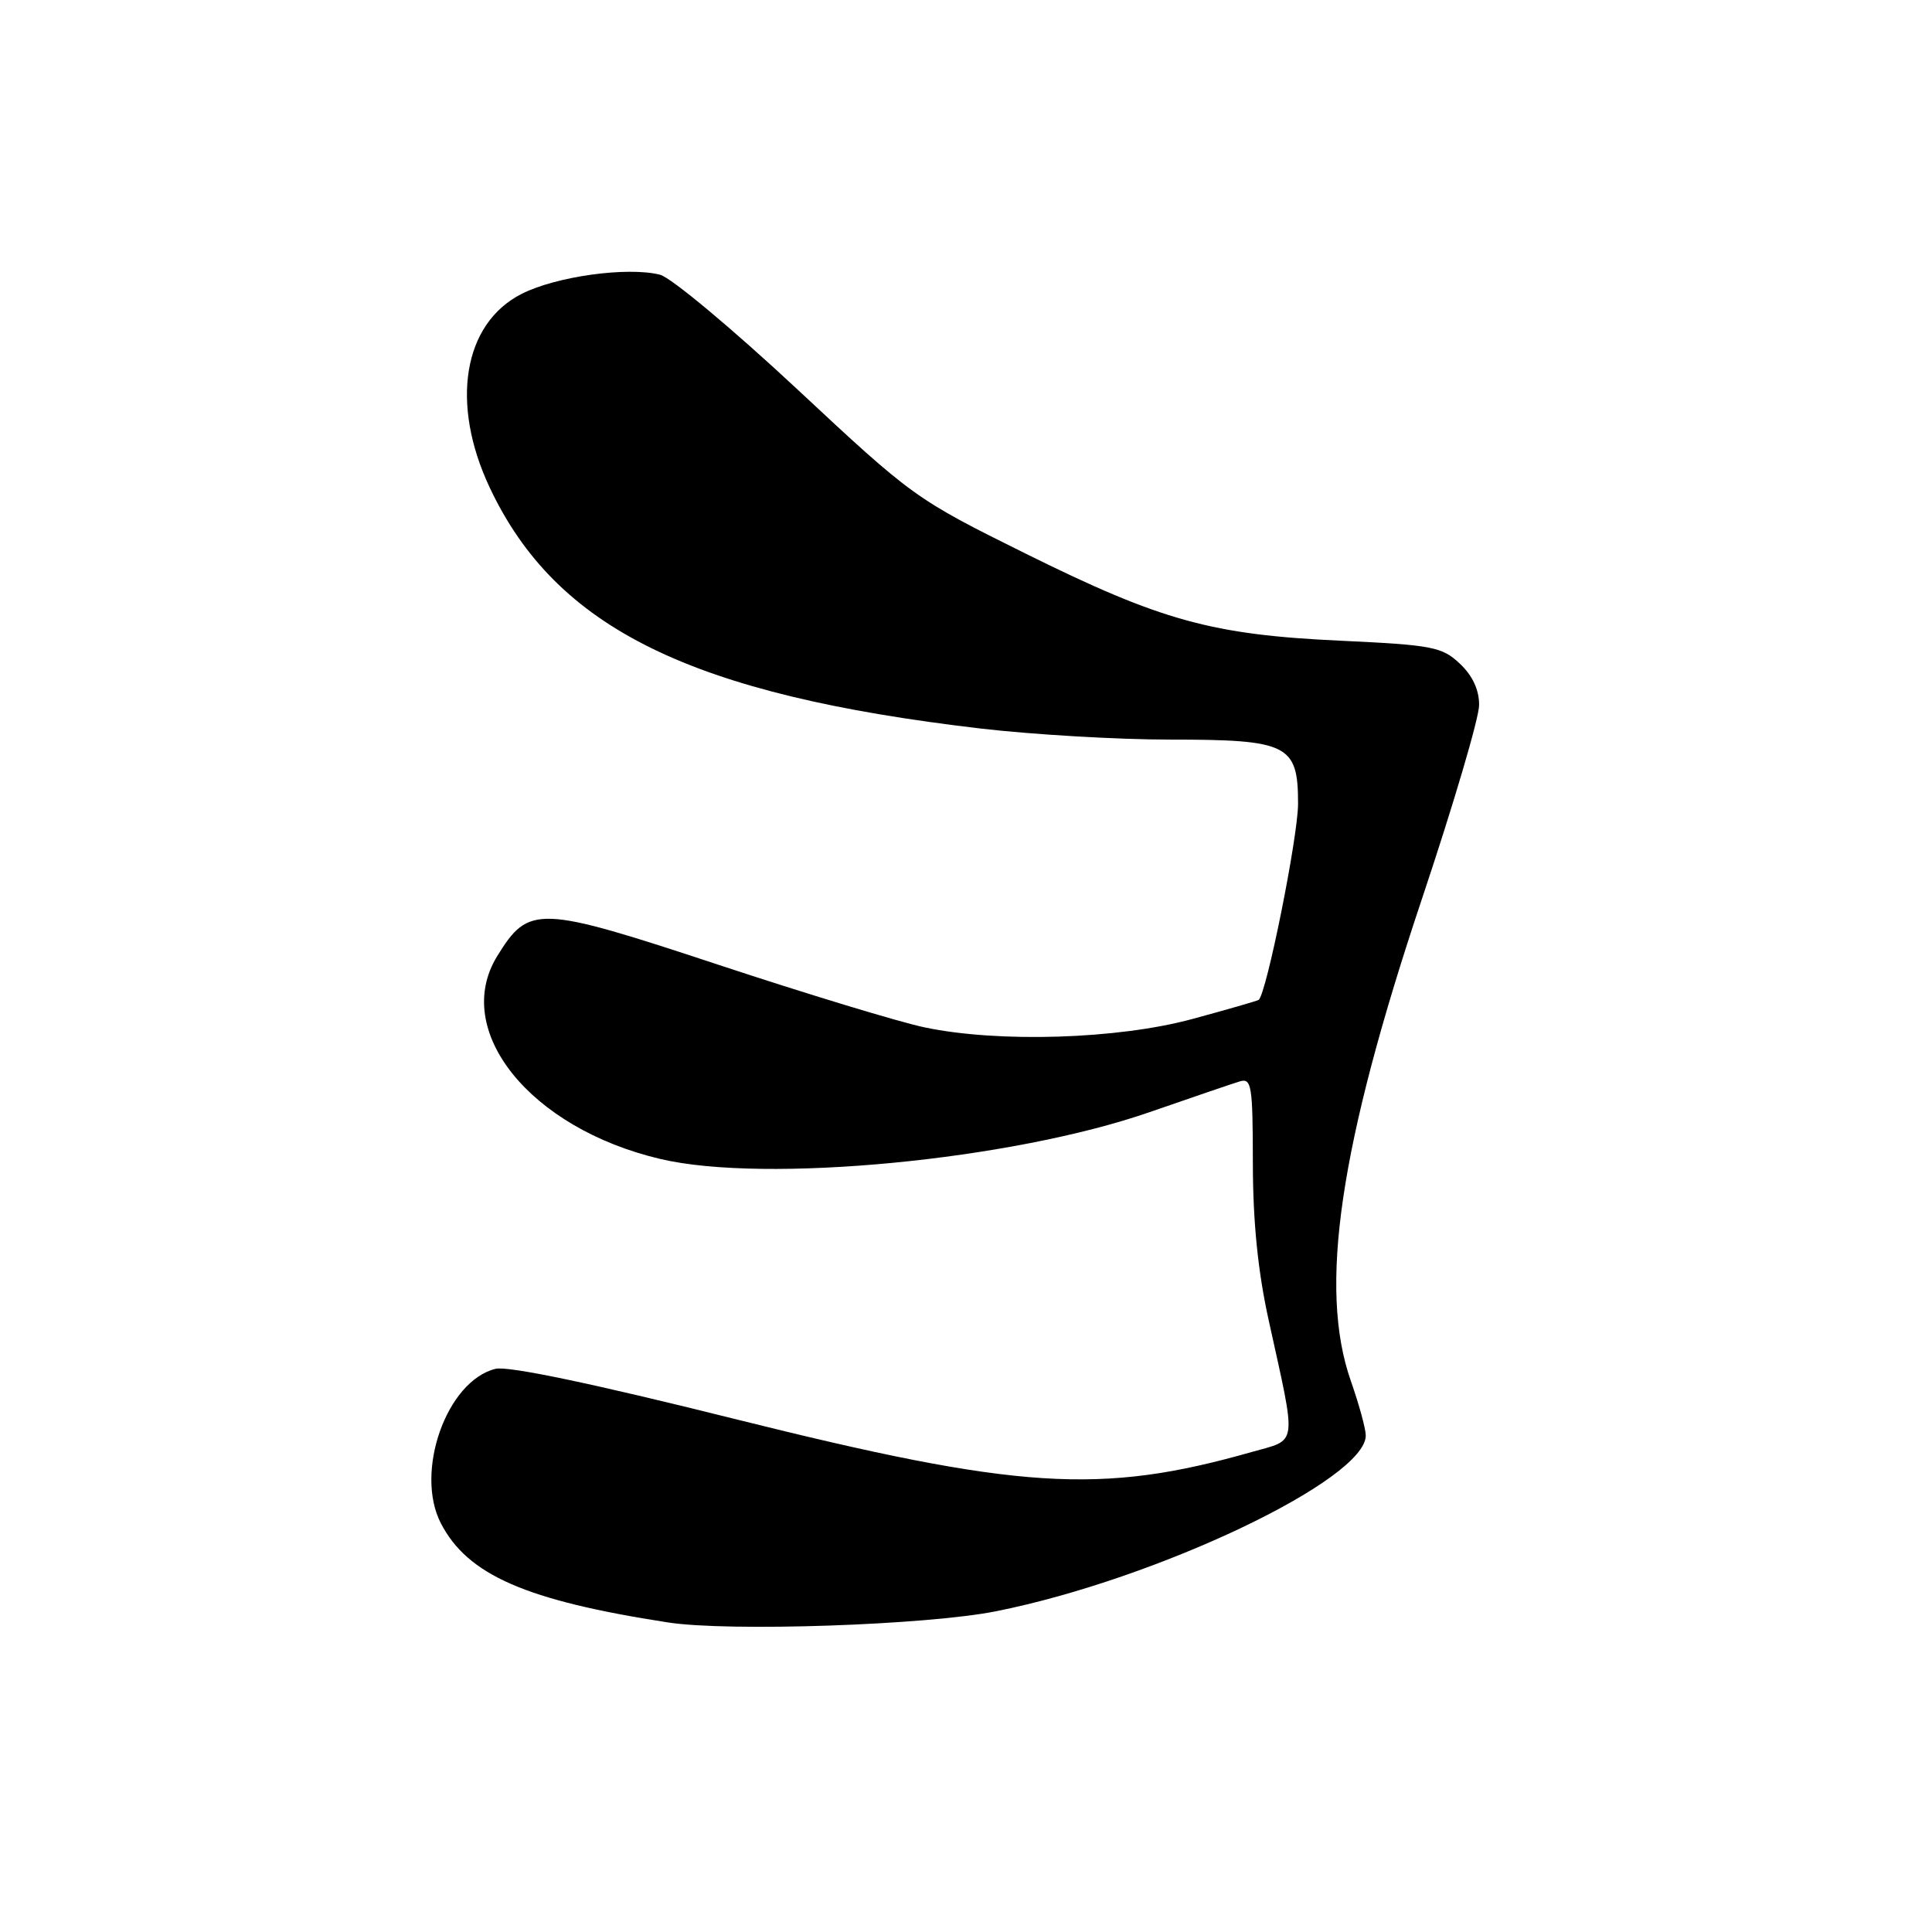 <?xml version="1.0" encoding="UTF-8" standalone="no"?>
<!DOCTYPE svg PUBLIC "-//W3C//DTD SVG 1.1//EN" "http://www.w3.org/Graphics/SVG/1.1/DTD/svg11.dtd" >
<svg xmlns="http://www.w3.org/2000/svg" xmlns:xlink="http://www.w3.org/1999/xlink" version="1.1" viewBox="0 0 256 256">
 <g >
 <path fill="currentColor"
d=" M 131.98 213.50 C 153.26 209.26 181.08 196.02 180.97 190.18 C 180.95 189.25 180.06 186.03 179.00 183.00 C 174.68 170.71 177.47 151.78 188.45 119.00 C 192.59 106.62 195.99 95.12 195.99 93.42 C 196.00 91.41 195.12 89.52 193.43 87.93 C 191.07 85.71 189.80 85.47 177.68 84.90 C 160.56 84.11 153.90 82.27 135.91 73.36 C 121.30 66.12 120.93 65.85 105.60 51.54 C 97.06 43.58 88.90 36.76 87.45 36.40 C 83.13 35.31 73.64 36.63 69.10 38.95 C 61.36 42.90 59.63 53.48 64.91 64.65 C 73.73 83.30 91.59 92.05 129.99 96.54 C 136.86 97.34 148.13 98.00 155.02 98.00 C 170.70 98.00 172.00 98.65 172.00 106.49 C 172.00 110.86 167.82 131.68 166.78 132.49 C 166.63 132.61 162.68 133.75 158.00 135.02 C 148.14 137.70 132.33 138.20 122.50 136.13 C 119.20 135.44 106.91 131.71 95.20 127.84 C 71.29 119.94 70.08 119.89 65.89 126.68 C 59.80 136.54 70.21 149.50 87.50 153.57 C 101.41 156.85 134.01 153.73 152.34 147.36 C 157.93 145.42 163.29 143.59 164.25 143.30 C 165.84 142.81 166.00 143.78 166.01 154.13 C 166.02 161.92 166.68 168.49 168.12 175.00 C 171.85 191.97 172.02 190.65 165.85 192.40 C 145.79 198.10 134.94 197.40 97.20 187.98 C 78.48 183.31 67.28 180.96 65.64 181.38 C 59.16 183.00 54.91 195.06 58.42 201.85 C 61.97 208.70 69.68 212.07 88.50 214.98 C 96.60 216.23 122.75 215.34 131.98 213.50 Z "/>
</g>
</svg>